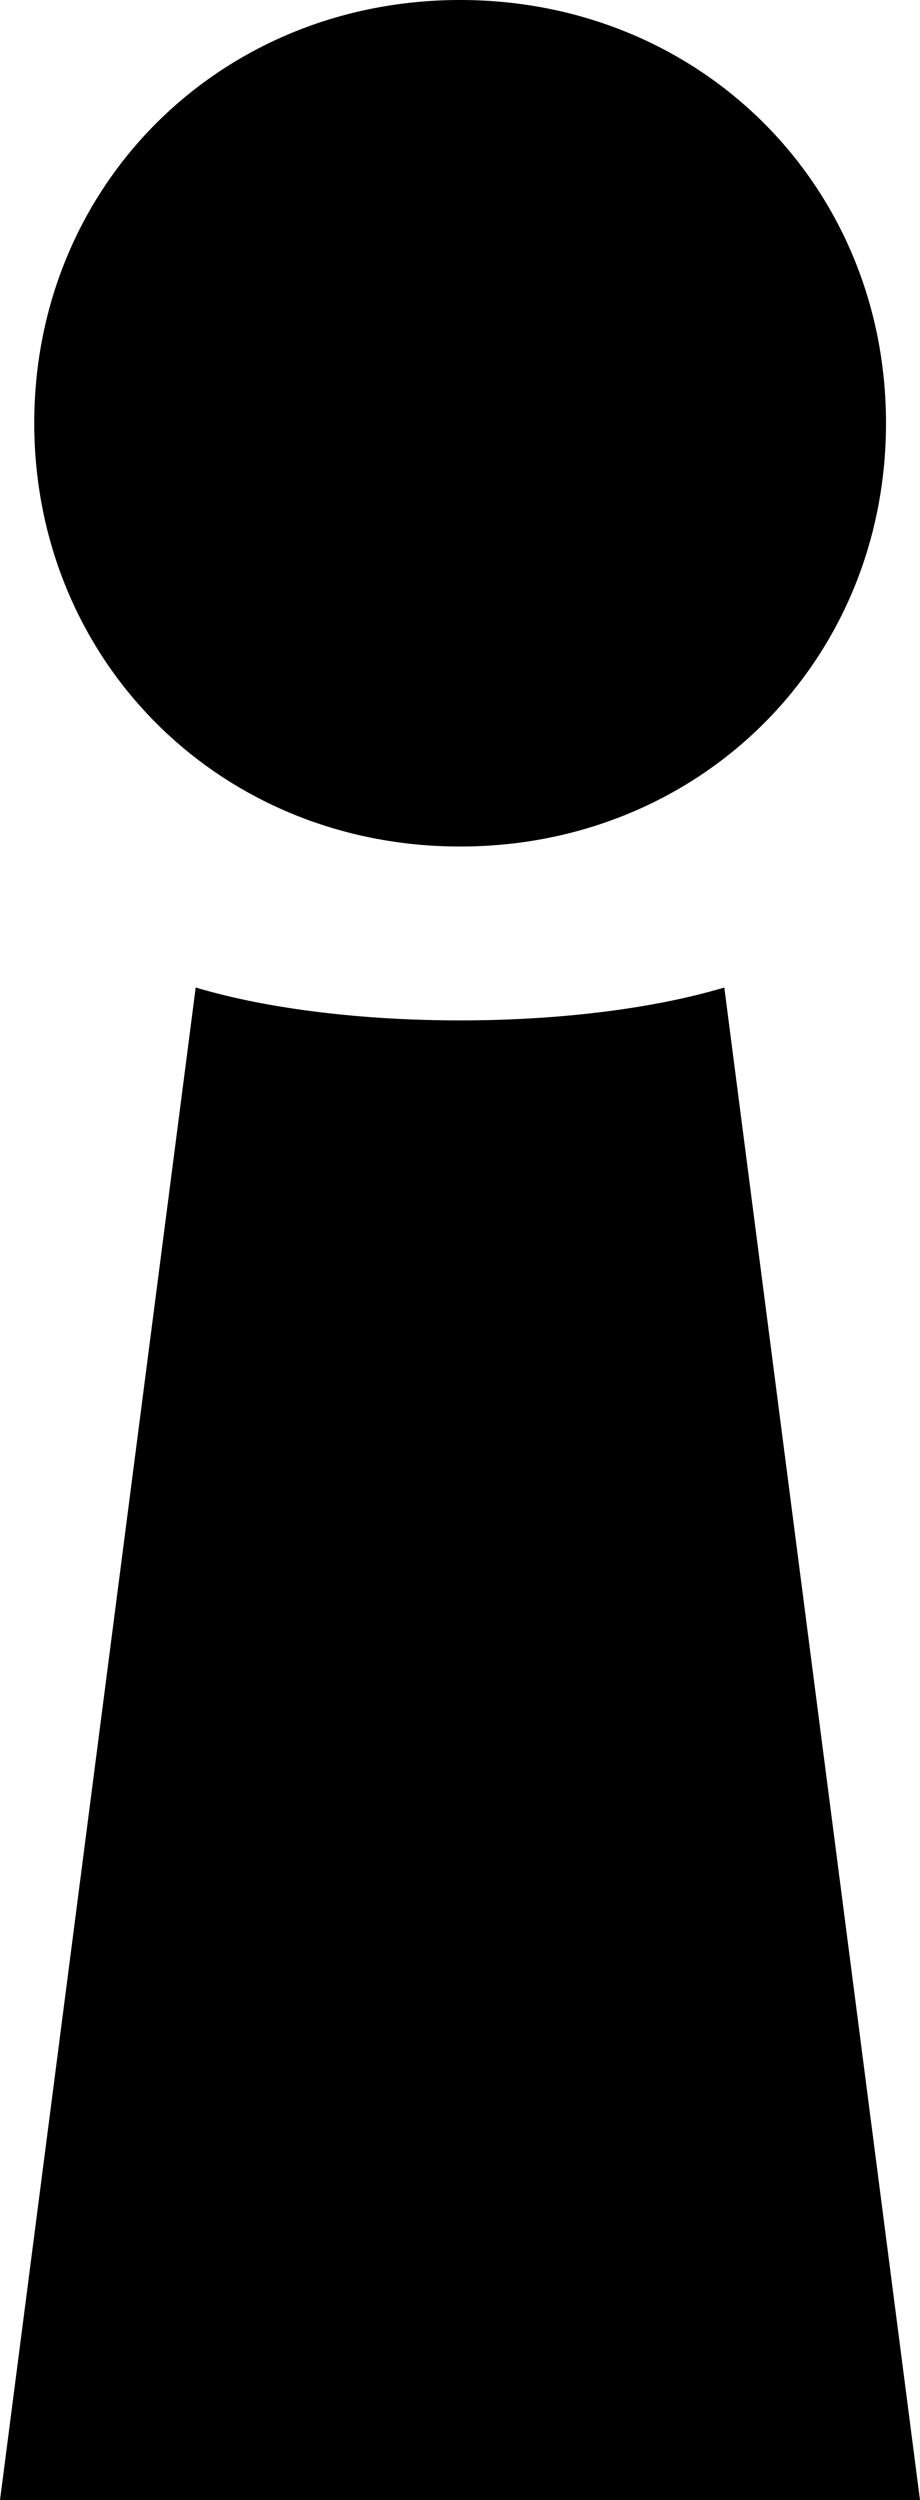 <svg xmlns="http://www.w3.org/2000/svg" width="19.43" height="52.774" style="fill:none"><path d="M9.718 17.869c5.065 0 8.994-3.903 8.994-8.935C18.712 3.903 14.783 0 9.718 0 4.652 0 .723 3.903.723 8.934c.005 5.032 3.929 8.935 8.995 8.935ZM0 52.774h19.43l-4.133-31.929c-3.101.926-8.062.926-11.164 0z" style="fill:#000"/></svg>